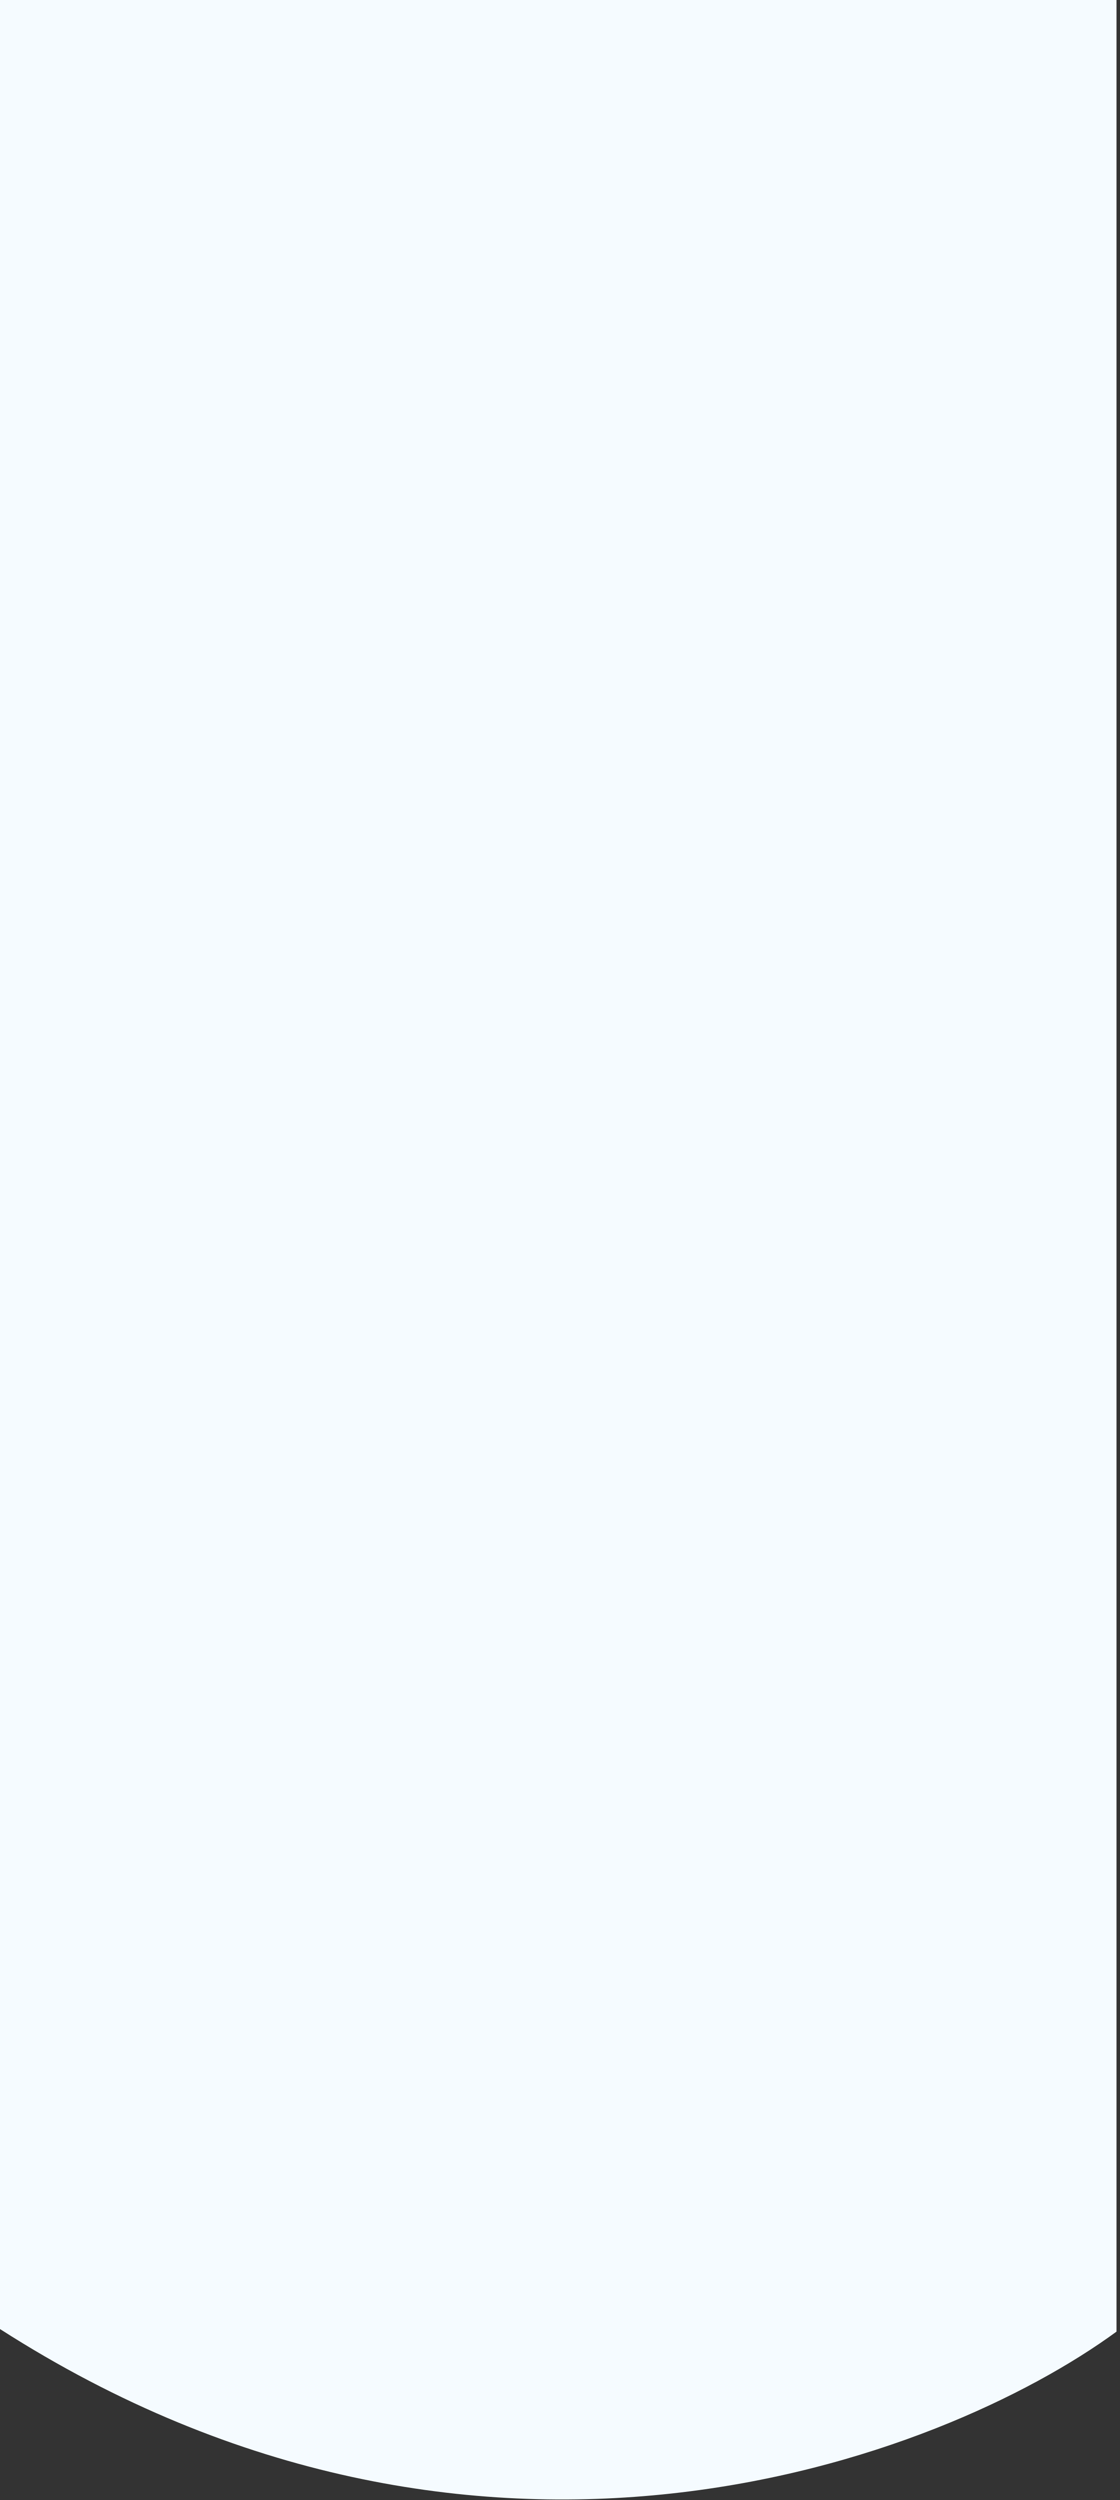 <svg width="321" height="716" viewBox="0 0 321 716" fill="none" xmlns="http://www.w3.org/2000/svg">
<rect x="0" y="0" width="321" height="716" fill="#333333" stroke="none"/>
<path d="M0 0V667C137.081 754.811 269.722 704.514 320 667.738V0H0Z" fill="#F5FBFF"/>
</svg>
